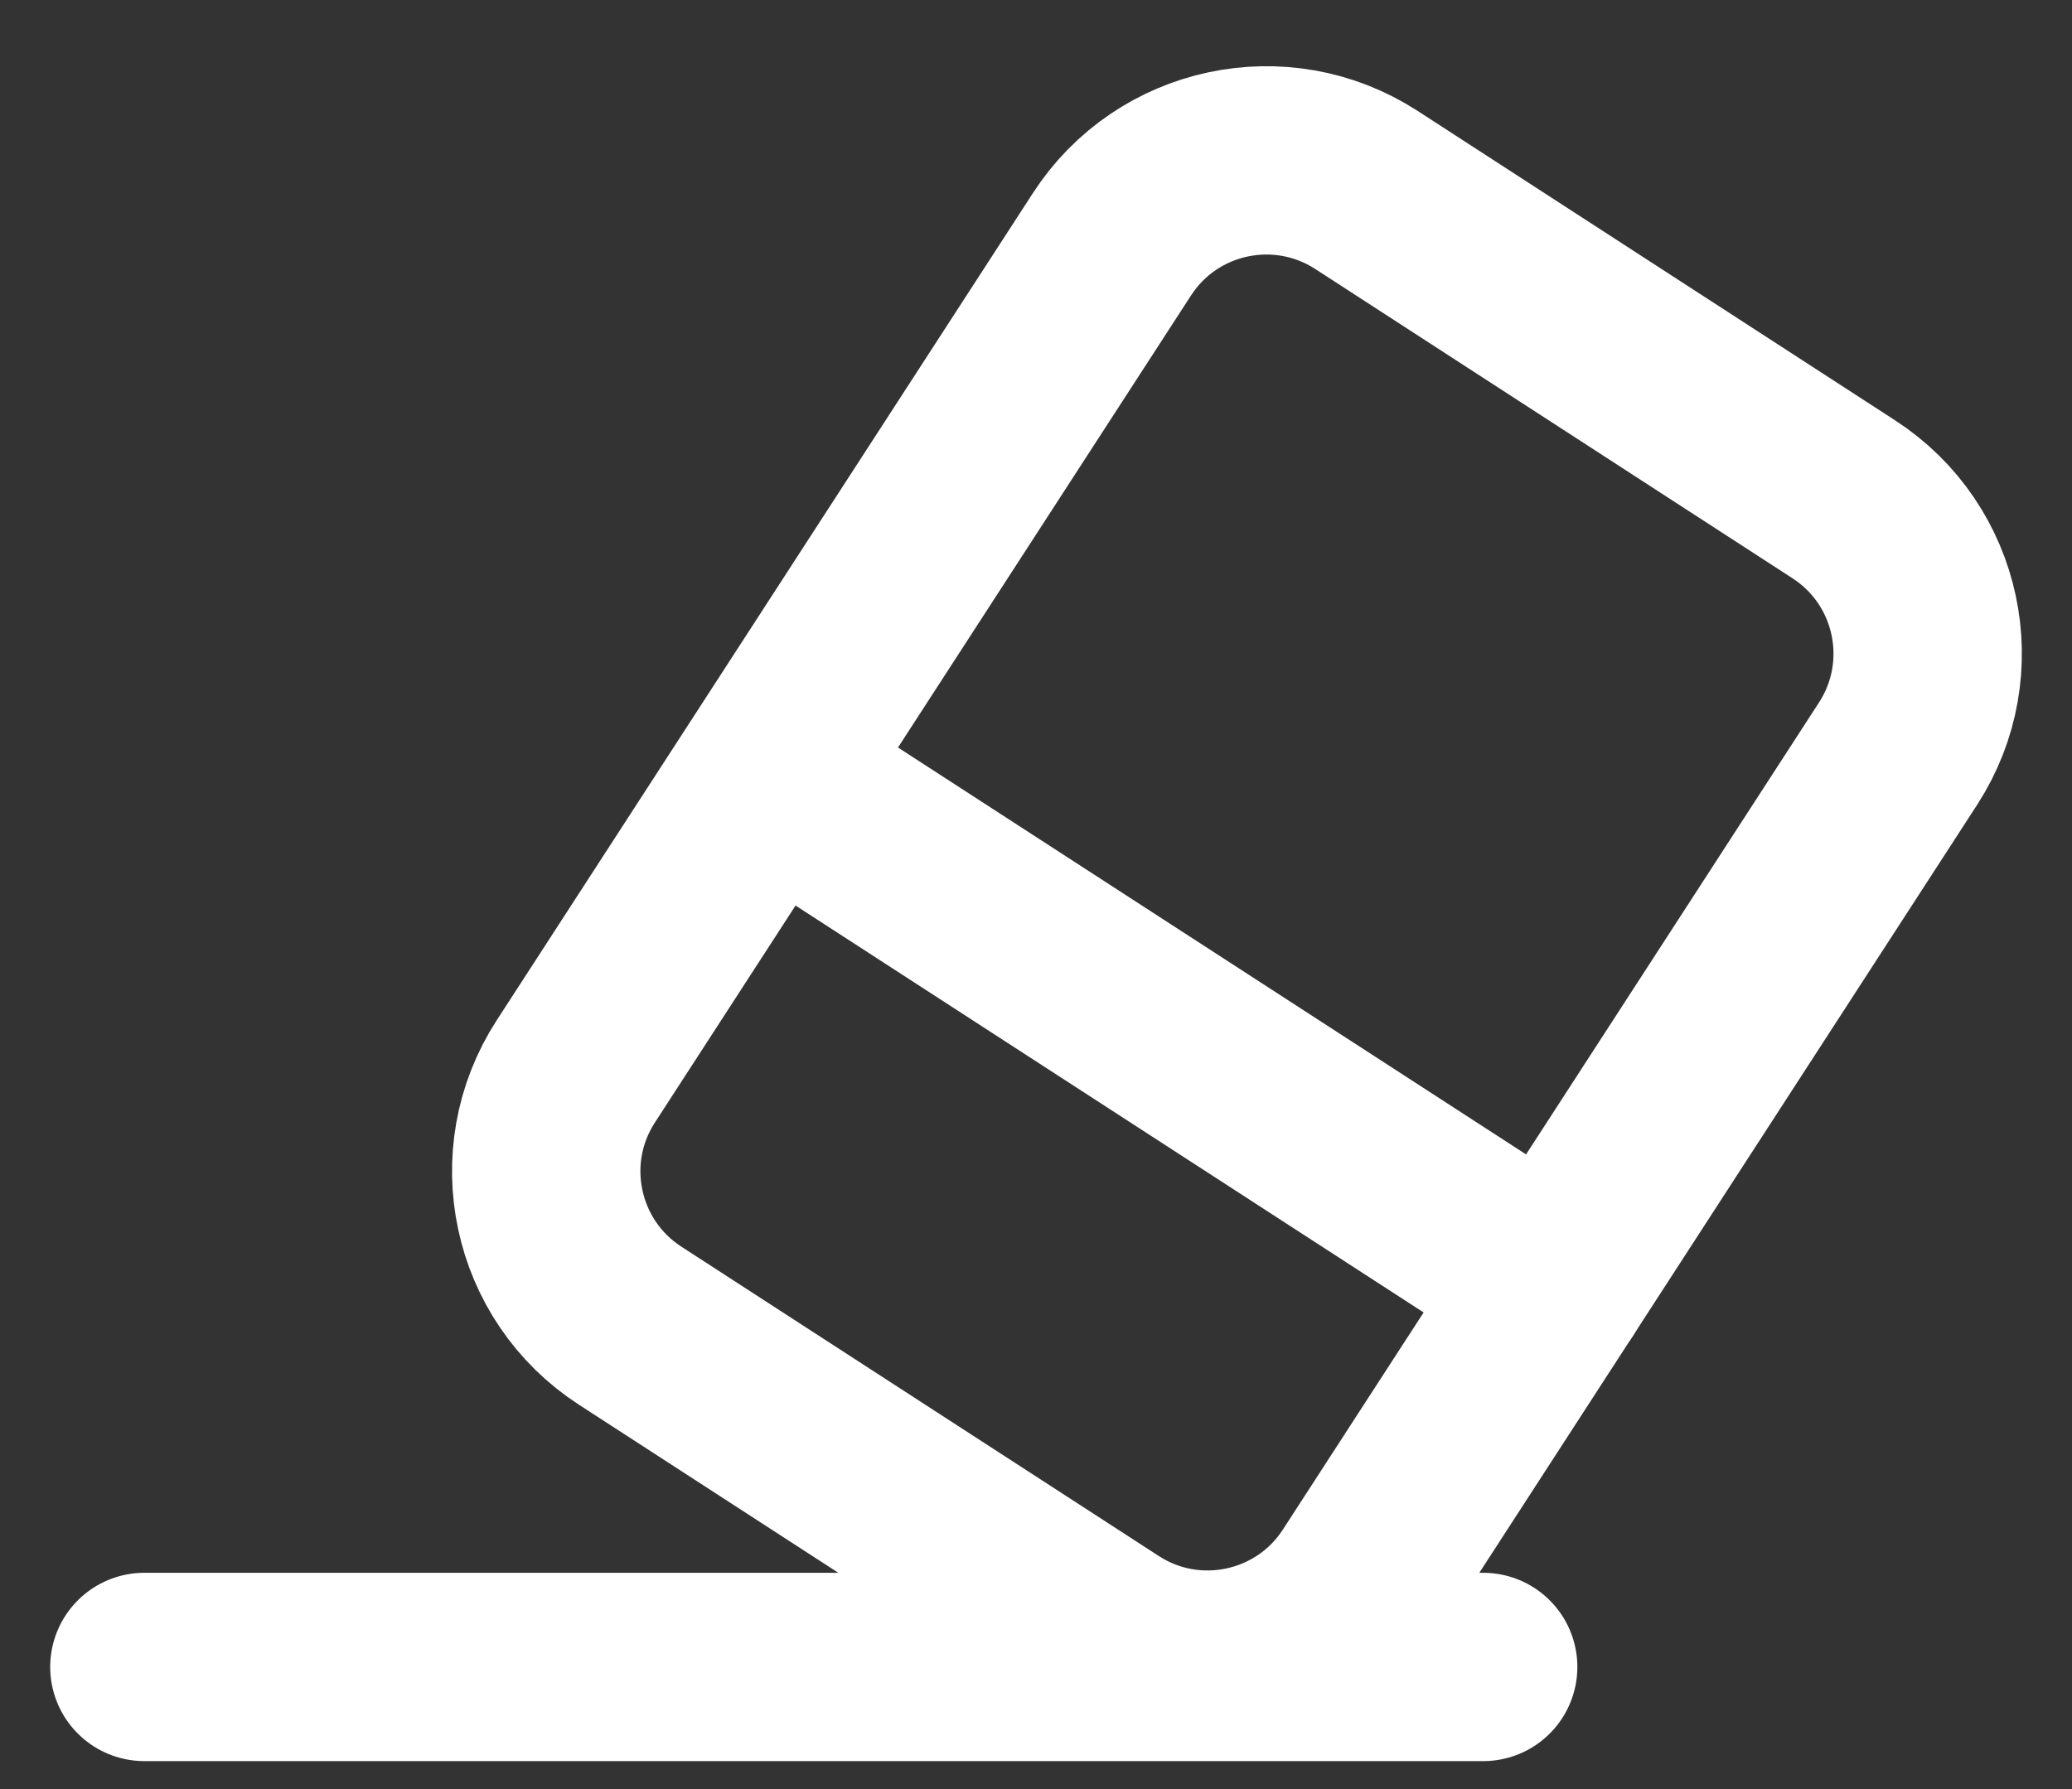<svg width="22" height="19" viewBox="0 0 22 19" fill="none" xmlns="http://www.w3.org/2000/svg">
<rect x="0" y="0" width="22" height="19" fill="#333333" stroke="none"/>
<path d="M11.76 17.364L6.691 14.079C5.786 13.493 5.527 12.283 6.114 11.378L11.806 2.595C12.392 1.689 13.602 1.431 14.508 2.017L19.576 5.302C20.482 5.889 20.74 7.098 20.153 8.004L14.461 16.787C13.875 17.692 12.665 17.951 11.76 17.364Z" stroke="white" stroke-width="2" stroke-miterlimit="10" stroke-linecap="round" stroke-linejoin="round"/>
<path d="M8.297 8.328L16.499 13.643" stroke="white" stroke-width="2" stroke-miterlimit="10" stroke-linecap="round" stroke-linejoin="round"/>
<path d="M15.748 17.703H1.533" stroke="white" stroke-width="2" stroke-miterlimit="10" stroke-linecap="round" stroke-linejoin="round"/>
</svg>
